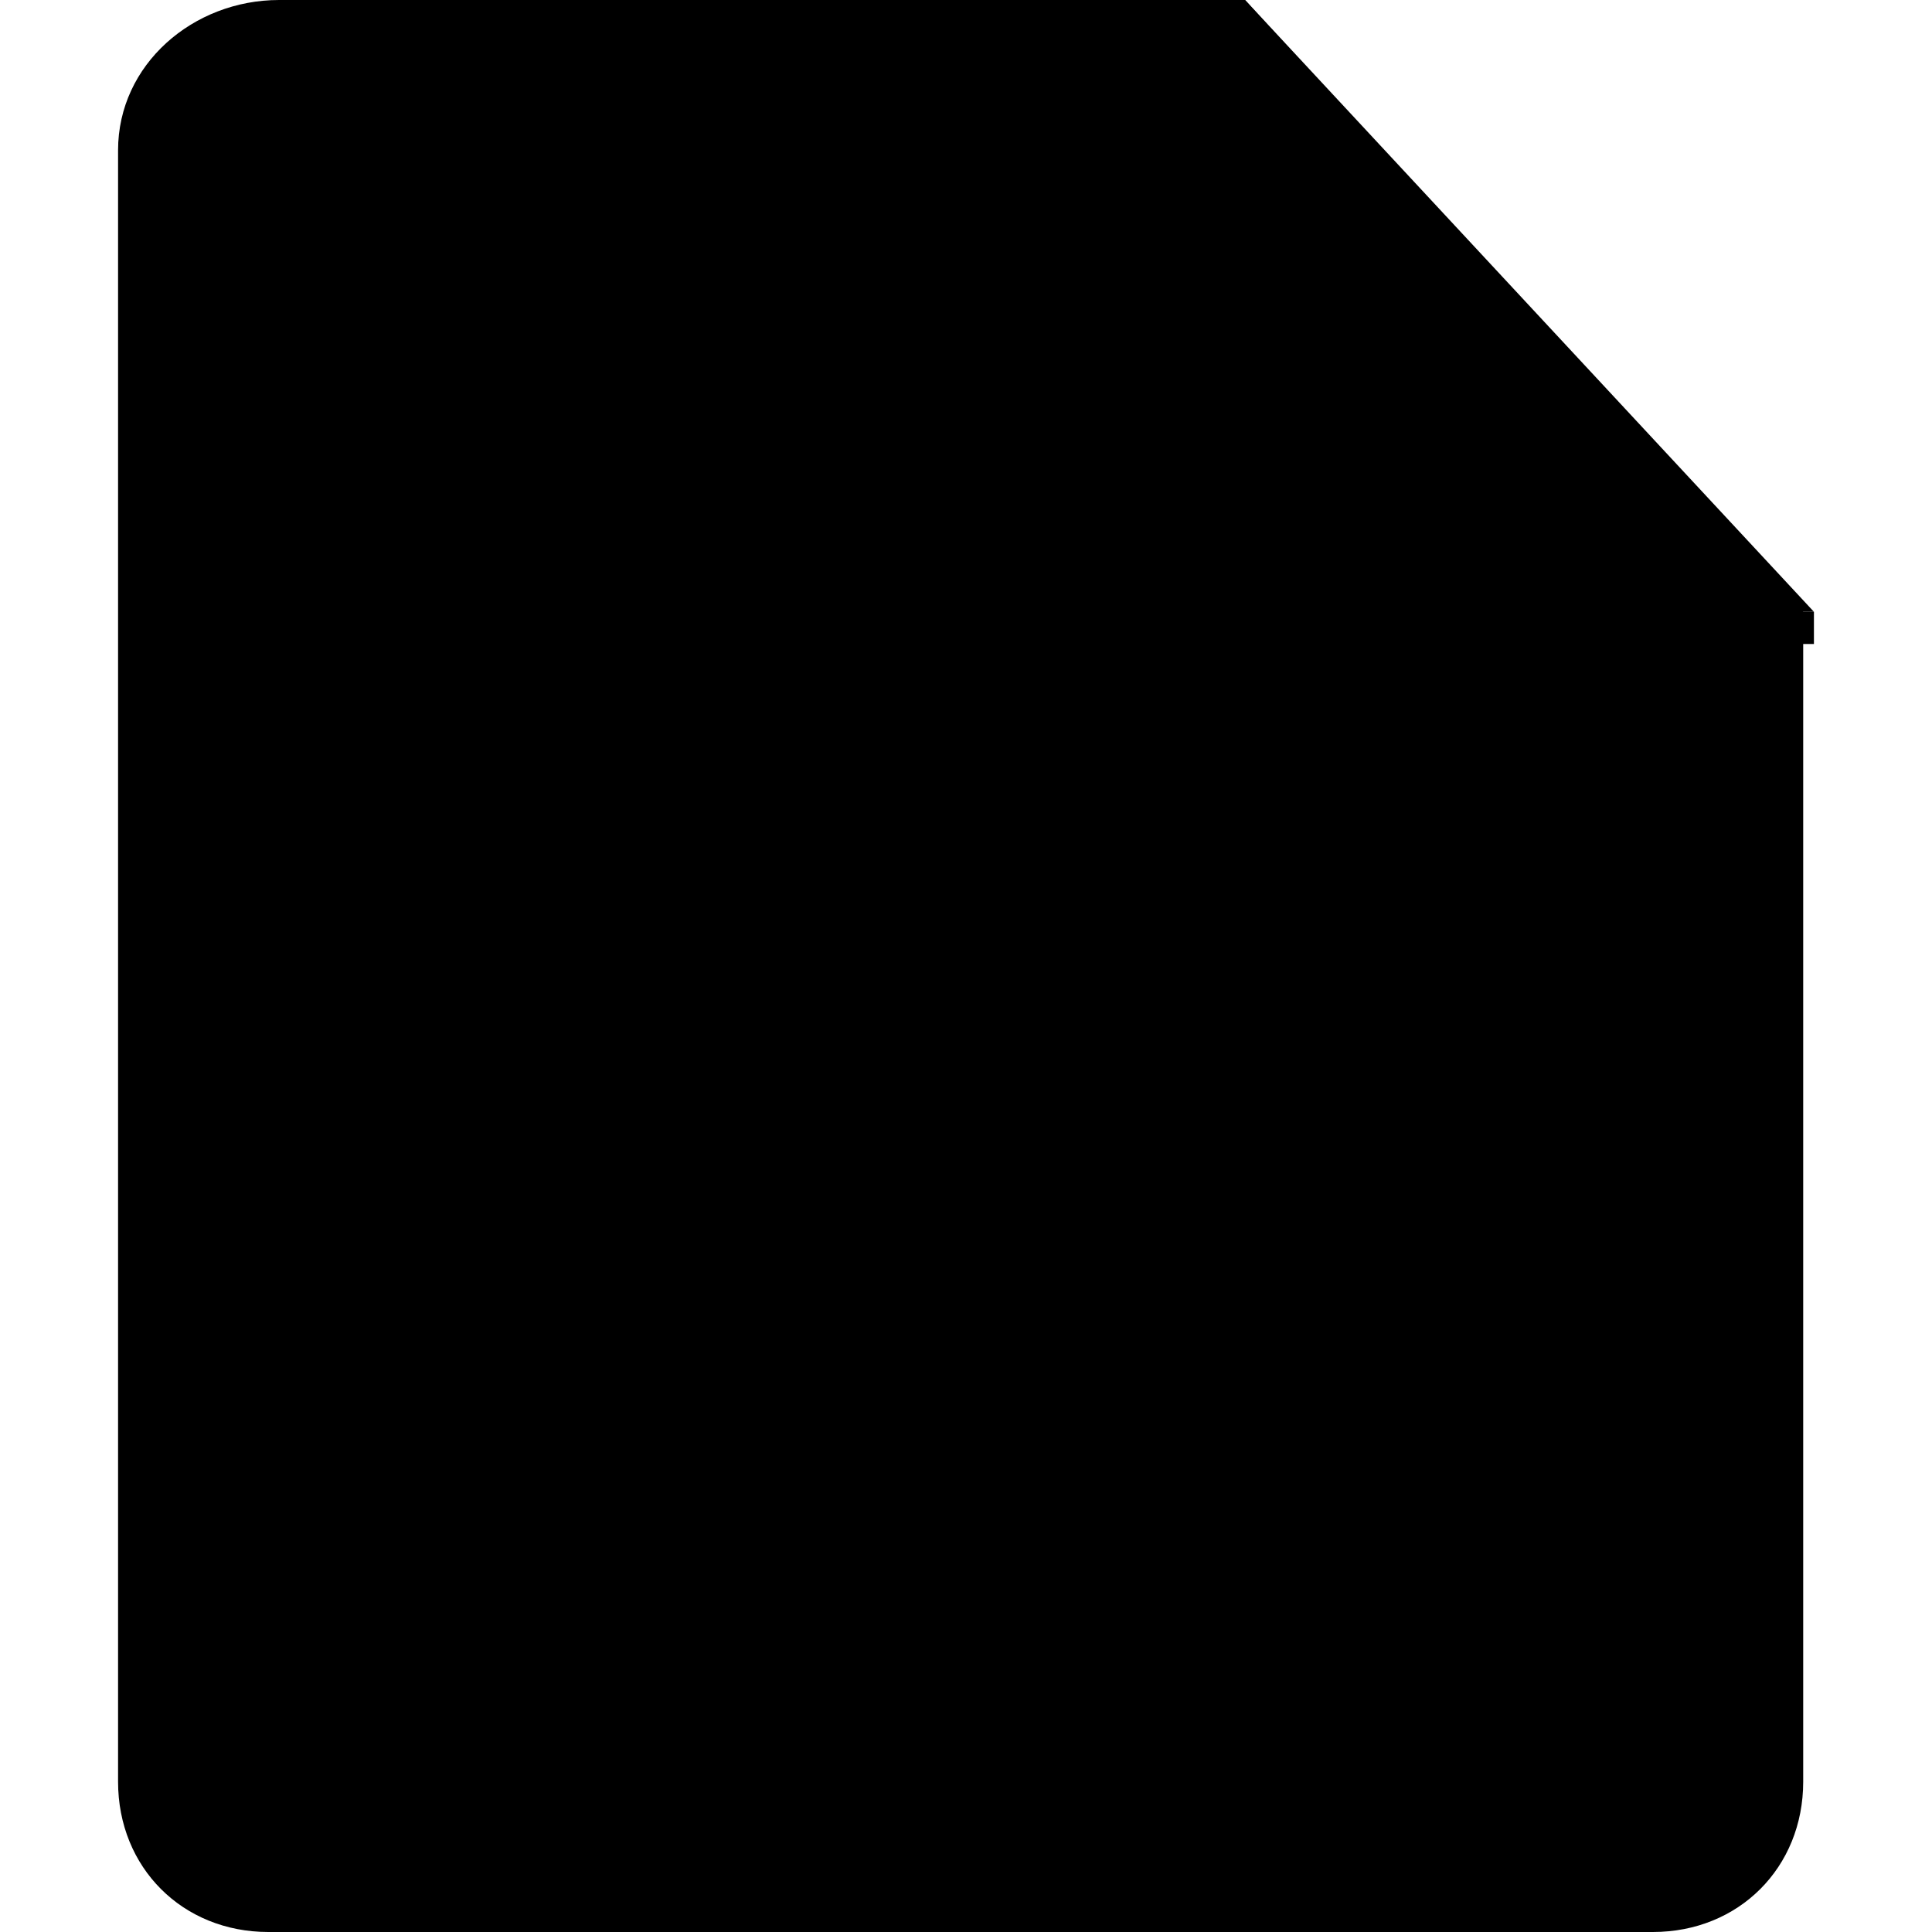 <svg version="1.1" x="0px" y="0px" viewBox="0 0 18 18" style="enable-background:new 0 0 18 18;" xml:space="preserve">
	<style type="text/css">
	.st0{fill:#2B92FF;}
	.st1{fill:#237CCC;}
	.st2{fill:#FFFFFF;}
	</style>
	<g>
		<path class="st0" d="M2.6,0C1.8,0,1.1,0.6,1.1,1.4v15.2c0,0.8,0.6,1.4,1.4,1.4h12.9c0.8,0,1.4-0.6,1.4-1.4V5.7L11.6,0H2.6z M2.6,0" />
		<path class="st1" d="M16.9,5.7V6h-3.6c0,0-1.8-0.4-1.7-1.9c0,0,0.1,1.6,1.7,1.6H16.9z M16.9,5.7"/>
		<path class="st2" d="M11.6,0v4.1c0,0.5,0.3,1.6,1.7,1.6h3.6L11.6,0z"/>
		<path class="st2" d="M5.8,7.1"/>
		<path class="st2" d="M11.4,11"/>
		<path class="st2" d="M4.6,8.3v3.2c0,0.2,0,0.4-0.1,0.5c-0.1,0.1-0.2,0.2-0.3,0.3c-0.1,0.1-0.3,0.1-0.4,0.2c-0.2,0-0.3,0-0.5,0
		c-0.1,0-0.2,0-0.3,0c-0.1,0-0.2,0-0.3-0.1c-0.1,0-0.2-0.1-0.3-0.1c-0.1,0-0.2-0.1-0.3-0.1l0.3-0.4c0,0,0.1,0.1,0.2,0.1
		c0.1,0,0.1,0.1,0.2,0.1c0.1,0,0.2,0,0.3,0.1c0.1,0,0.2,0,0.2,0c0.2,0,0.4,0,0.5-0.1C3.9,11.8,4,11.6,4,11.5V8.3L4.6,8.3L4.6,8.3z
		 M8,11.4c0,0.1,0,0.3-0.1,0.4c-0.1,0.1-0.1,0.3-0.3,0.4c-0.1,0.1-0.2,0.2-0.4,0.3c-0.2,0.1-0.3,0.1-0.6,0.1c-0.1,0-0.2,0-0.3,0
		c-0.1,0-0.2,0-0.3,0c-0.1,0-0.2-0.1-0.3-0.1c-0.1,0-0.2-0.1-0.2-0.1l0.1-0.5c0.1,0,0.1,0.1,0.2,0.1c0.1,0,0.2,0.1,0.2,0.1
		c0.1,0,0.2,0,0.3,0.1c0.1,0,0.2,0,0.2,0c0.2,0,0.4-0.1,0.5-0.2c0.1-0.1,0.2-0.3,0.2-0.5c0-0.1,0-0.2-0.1-0.3
		C7.1,11,7,10.9,6.9,10.8c-0.1-0.1-0.3-0.1-0.4-0.2c-0.1-0.1-0.3-0.2-0.4-0.3c-0.1-0.1-0.2-0.2-0.3-0.3C5.6,9.9,5.6,9.7,5.6,9.5
		c0-0.2,0-0.3,0.1-0.5C5.8,8.9,5.9,8.7,6,8.6c0.1-0.1,0.2-0.2,0.4-0.2c0.1-0.1,0.3-0.1,0.5-0.1c0.2,0,0.3,0,0.5,0
		c0.2,0,0.3,0.1,0.4,0.2c0,0,0,0.1-0.1,0.2L7.6,8.9c0,0,0,0.1-0.1,0.1c0,0,0,0.1,0,0.1c0,0,0,0-0.1,0c0,0-0.1,0-0.1-0.1
		c-0.1,0-0.1,0-0.2,0c-0.1,0-0.2,0-0.3,0c-0.1,0-0.1,0-0.2,0.1C6.5,9,6.5,9.1,6.4,9.1C6.4,9.2,6.3,9.2,6.3,9.3c0,0.1,0,0.1,0,0.2
		c0,0.1,0,0.3,0.1,0.4c0.1,0.1,0.2,0.2,0.3,0.2c0.1,0.1,0.3,0.1,0.4,0.2c0.1,0.1,0.3,0.1,0.4,0.2c0.1,0.1,0.2,0.2,0.3,0.3
		C7.9,11,8,11.2,8,11.4L8,11.4z M12,10.4c0,0.3,0,0.6-0.1,0.9c-0.1,0.3-0.2,0.5-0.4,0.7c-0.2,0.2-0.3,0.3-0.5,0.4
		c-0.2,0.1-0.4,0.1-0.7,0.1c-0.2,0-0.5,0-0.7-0.1c-0.2-0.1-0.4-0.2-0.5-0.4c-0.2-0.2-0.3-0.4-0.4-0.7c-0.1-0.3-0.1-0.6-0.1-0.9
		c0-0.3,0-0.6,0.1-0.9c0.1-0.3,0.2-0.5,0.4-0.7c0.2-0.2,0.3-0.3,0.5-0.4c0.2-0.1,0.4-0.1,0.7-0.1c0.2,0,0.5,0,0.7,0.1
		c0.2,0.1,0.4,0.2,0.5,0.4c0.2,0.2,0.3,0.4,0.4,0.7C11.9,9.8,12,10.1,12,10.4L12,10.4z M10.2,12c0.1,0,0.3,0,0.4-0.1
		c0.1-0.1,0.2-0.1,0.3-0.3c0.1-0.1,0.2-0.3,0.2-0.5c0.1-0.2,0.1-0.4,0.1-0.7c0-0.3,0-0.5-0.1-0.7c-0.1-0.2-0.1-0.4-0.2-0.5
		C10.9,9.1,10.8,9,10.7,9c-0.1-0.1-0.2-0.1-0.4-0.1c-0.1,0-0.3,0-0.4,0.1C9.8,9,9.7,9.1,9.6,9.2C9.5,9.4,9.4,9.5,9.3,9.7
		c-0.1,0.2-0.1,0.4-0.1,0.7c0,0.3,0,0.5,0.1,0.7c0.1,0.2,0.1,0.4,0.2,0.5c0.1,0.1,0.2,0.2,0.3,0.3C10,12,10.1,12,10.2,12L10.2,12z
		 M15.9,8.4v4.1h-0.7l-1.6-2.8v2.8h-0.7V8.4h0.7l1.6,2.8V8.4H15.9z M15.9,8.4"/>
	</g>
</svg>
